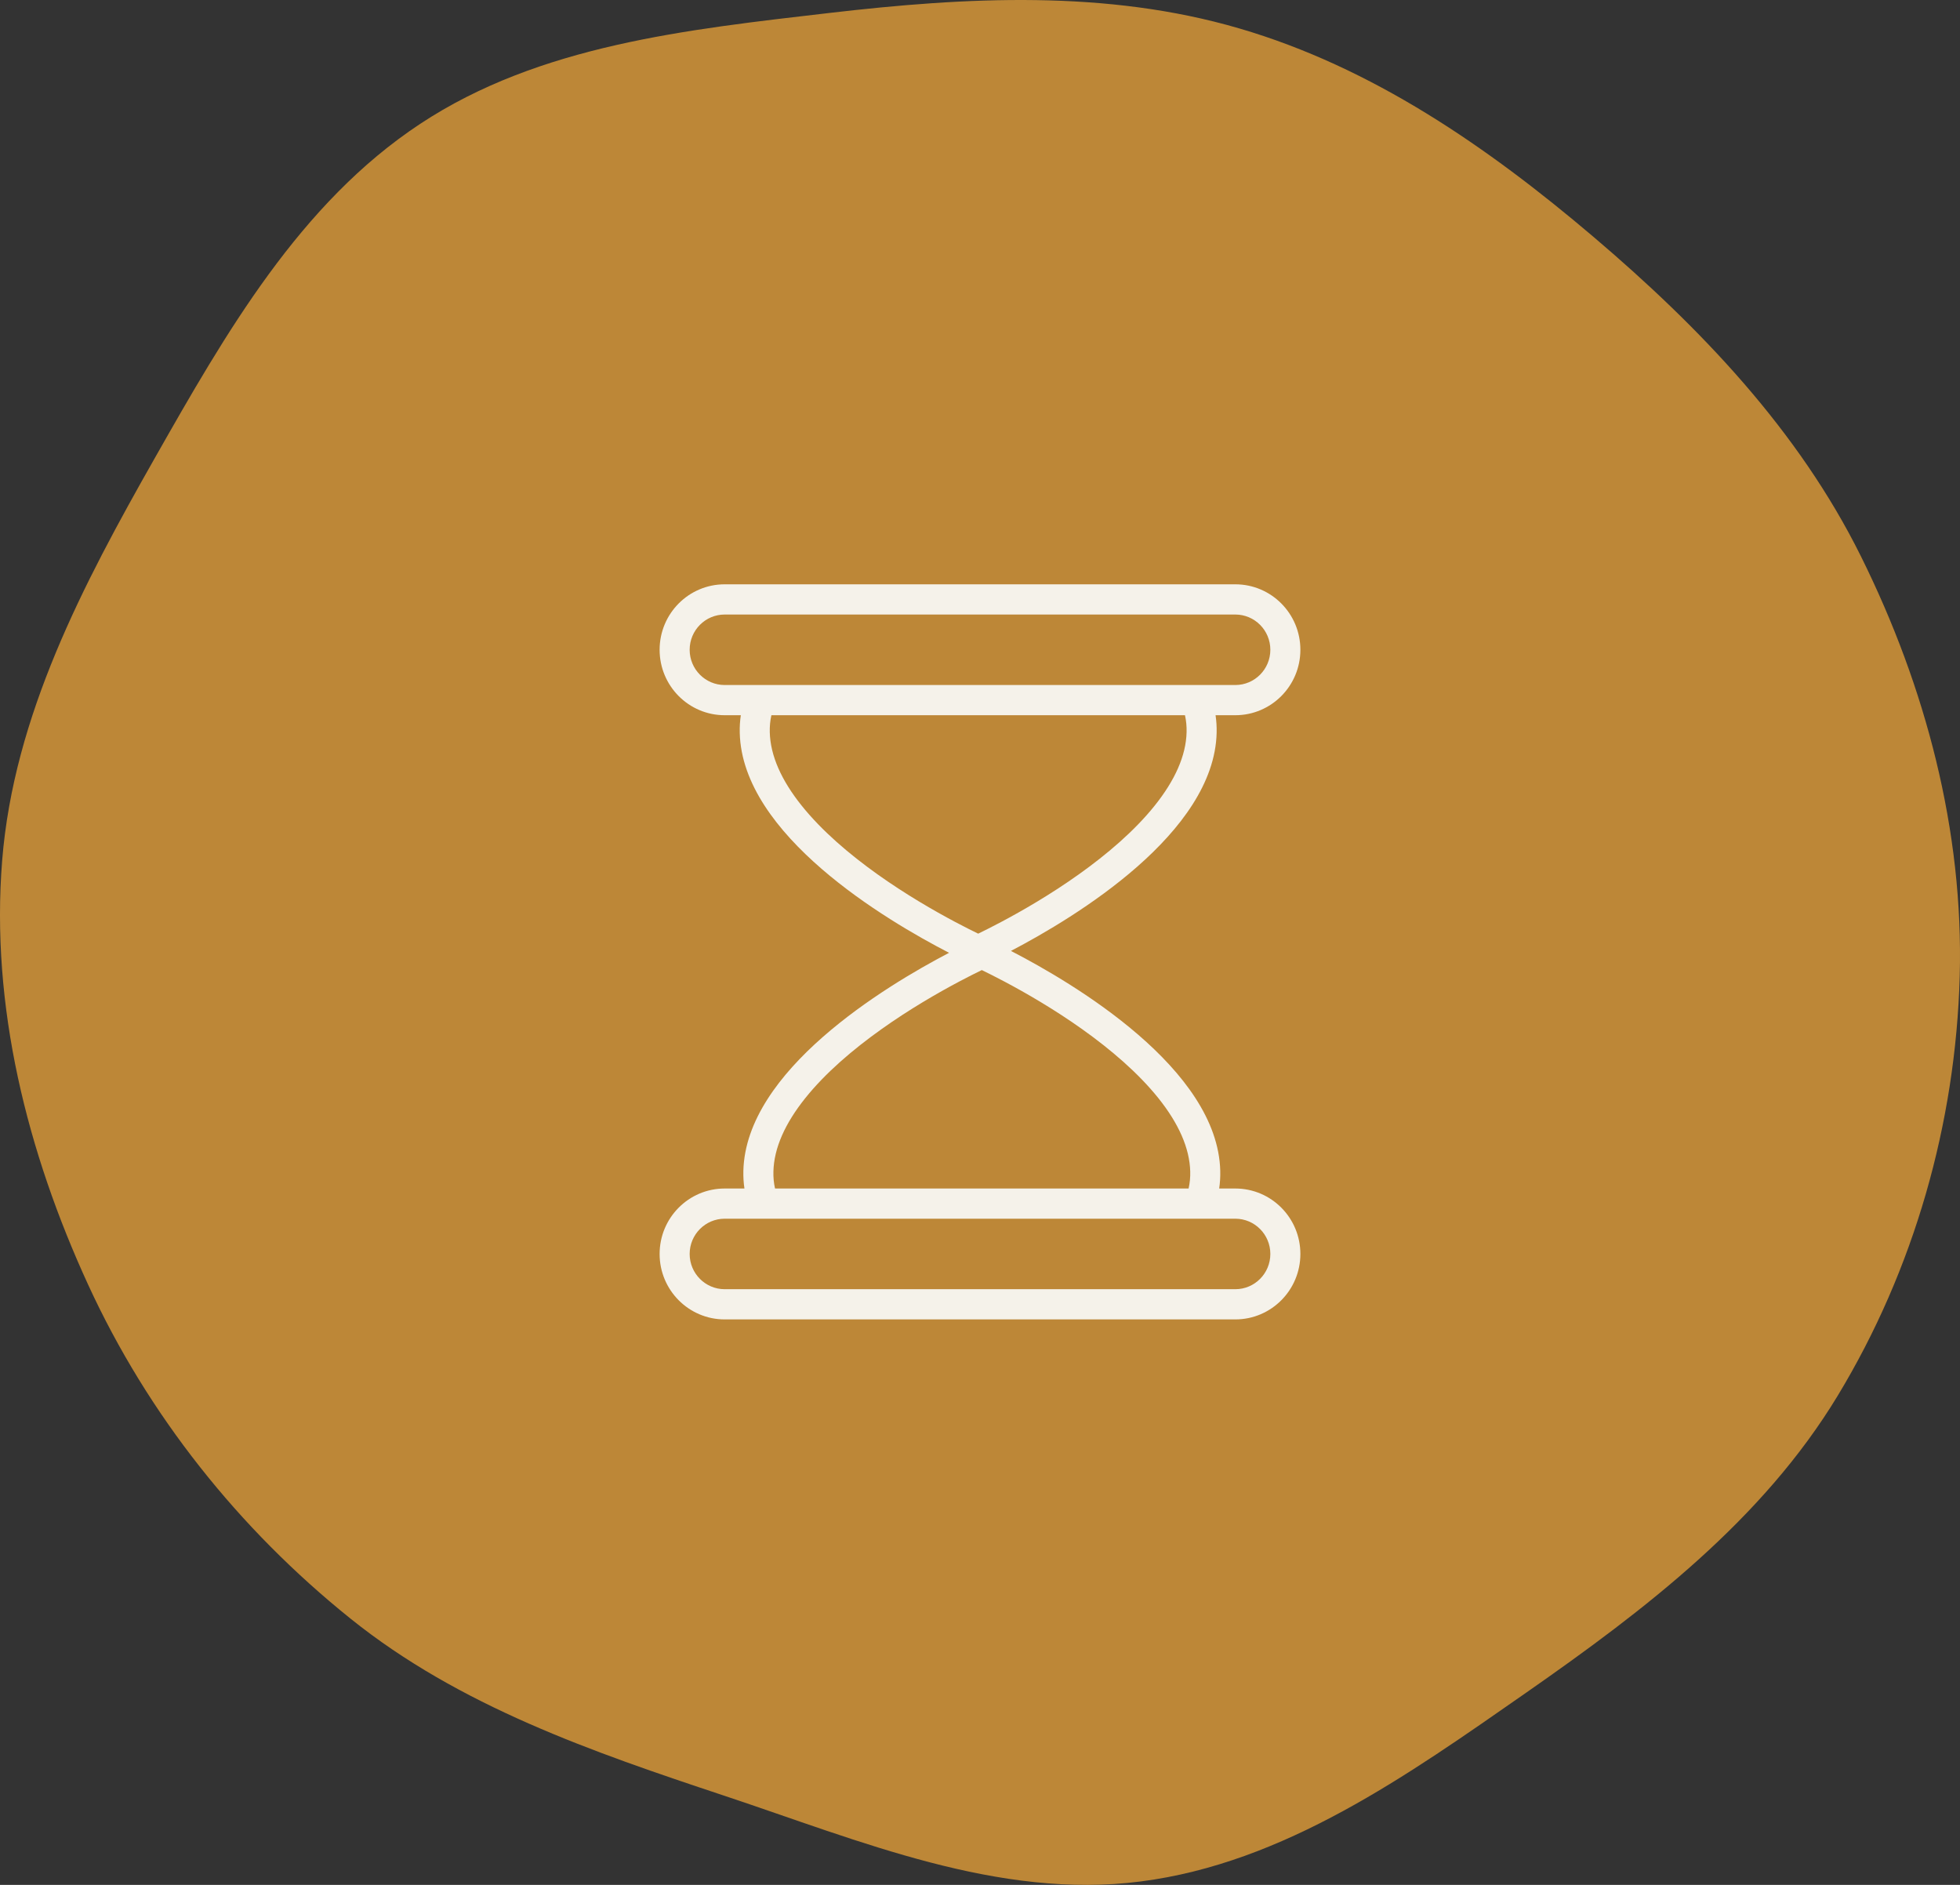 <svg width="104" height="100" viewBox="0 0 104 100" fill="none" xmlns="http://www.w3.org/2000/svg">
<rect x="0" y="0" width="104" height="100" fill="#333333" stroke="none"/>
<path d="M65.762 1.509C72.816 3.572 78.926 7.789 84.528 12.546C90.225 17.385 95.427 22.825 98.747 29.522C102.178 36.441 104.199 44.073 103.985 51.793C103.768 59.613 101.563 67.353 97.512 74.046C93.519 80.642 87.302 85.397 80.976 89.806C74.671 94.199 68.153 98.838 60.532 99.818C52.981 100.789 45.667 97.676 38.443 95.274C31.41 92.936 24.379 90.516 18.6 85.875C12.669 81.112 7.853 75.069 4.676 68.156C1.439 61.112 -0.506 53.375 0.115 45.647C0.731 37.977 4.399 31.025 8.197 24.332C11.976 17.676 15.906 10.79 22.294 6.572C28.627 2.389 36.456 1.568 43.995 0.689C51.299 -0.161 58.705 -0.556 65.762 1.509Z" fill="#BD8737"/>
<path fill-rule="evenodd" clip-rule="evenodd" d="M35 34.473C35 32.555 36.546 31 38.453 31H65.547C67.454 31 69 32.555 69 34.473C69 36.391 67.454 37.945 65.547 37.945H64.499C64.544 38.246 64.564 38.558 64.556 38.88C64.429 44.195 57.08 48.652 53.642 50.45C56.99 52.178 64.619 56.704 64.748 62.12C64.756 62.442 64.736 62.754 64.691 63.055H65.547C67.454 63.055 69 64.609 69 66.527C69 68.445 67.454 70 65.547 70L38.453 70C36.546 70 35 68.445 35 66.527C35 64.609 36.546 63.055 38.453 63.055H39.501C39.456 62.754 39.437 62.442 39.444 62.12C39.571 56.805 46.92 52.348 50.358 50.55C47.01 48.822 39.381 44.296 39.252 38.88C39.244 38.558 39.264 38.246 39.309 37.945H38.453C36.546 37.945 35 36.391 35 34.473ZM38.453 32.603H65.547C66.574 32.603 67.406 33.44 67.406 34.473C67.406 35.505 66.574 36.343 65.547 36.343H38.453C37.426 36.343 36.594 35.505 36.594 34.473C36.594 33.44 37.426 32.603 38.453 32.603ZM41.124 63.055L63.069 63.055C63.134 62.765 63.162 62.466 63.155 62.158C63.125 60.907 62.534 59.595 61.461 58.256C60.393 56.924 58.945 55.687 57.439 54.614C55.941 53.547 54.439 52.682 53.306 52.081C52.822 51.824 52.409 51.618 52.096 51.466C51.784 51.618 51.37 51.824 50.886 52.081C49.753 52.682 48.251 53.547 46.754 54.614C45.247 55.687 43.799 56.924 42.732 58.256C41.659 59.595 41.067 60.907 41.038 62.158C41.03 62.466 41.059 62.765 41.124 63.055ZM40.931 37.945H62.876C62.941 38.235 62.97 38.534 62.962 38.842C62.933 40.093 62.341 41.405 61.268 42.744C60.201 44.076 58.753 45.313 57.246 46.386C55.749 47.453 54.247 48.318 53.114 48.919C52.63 49.176 52.216 49.382 51.904 49.534C51.591 49.382 51.178 49.176 50.694 48.919C49.561 48.318 48.059 47.453 46.561 46.386C45.055 45.313 43.607 44.076 42.539 42.744C41.466 41.405 40.875 40.093 40.845 38.842C40.838 38.534 40.866 38.235 40.931 37.945ZM65.547 68.397L38.453 68.397C37.426 68.397 36.594 67.56 36.594 66.527C36.594 65.495 37.426 64.657 38.453 64.657L65.547 64.657C66.574 64.657 67.406 65.495 67.406 66.527C67.406 67.56 66.574 68.397 65.547 68.397Z" fill="#F5F2EA"/>
</svg>
